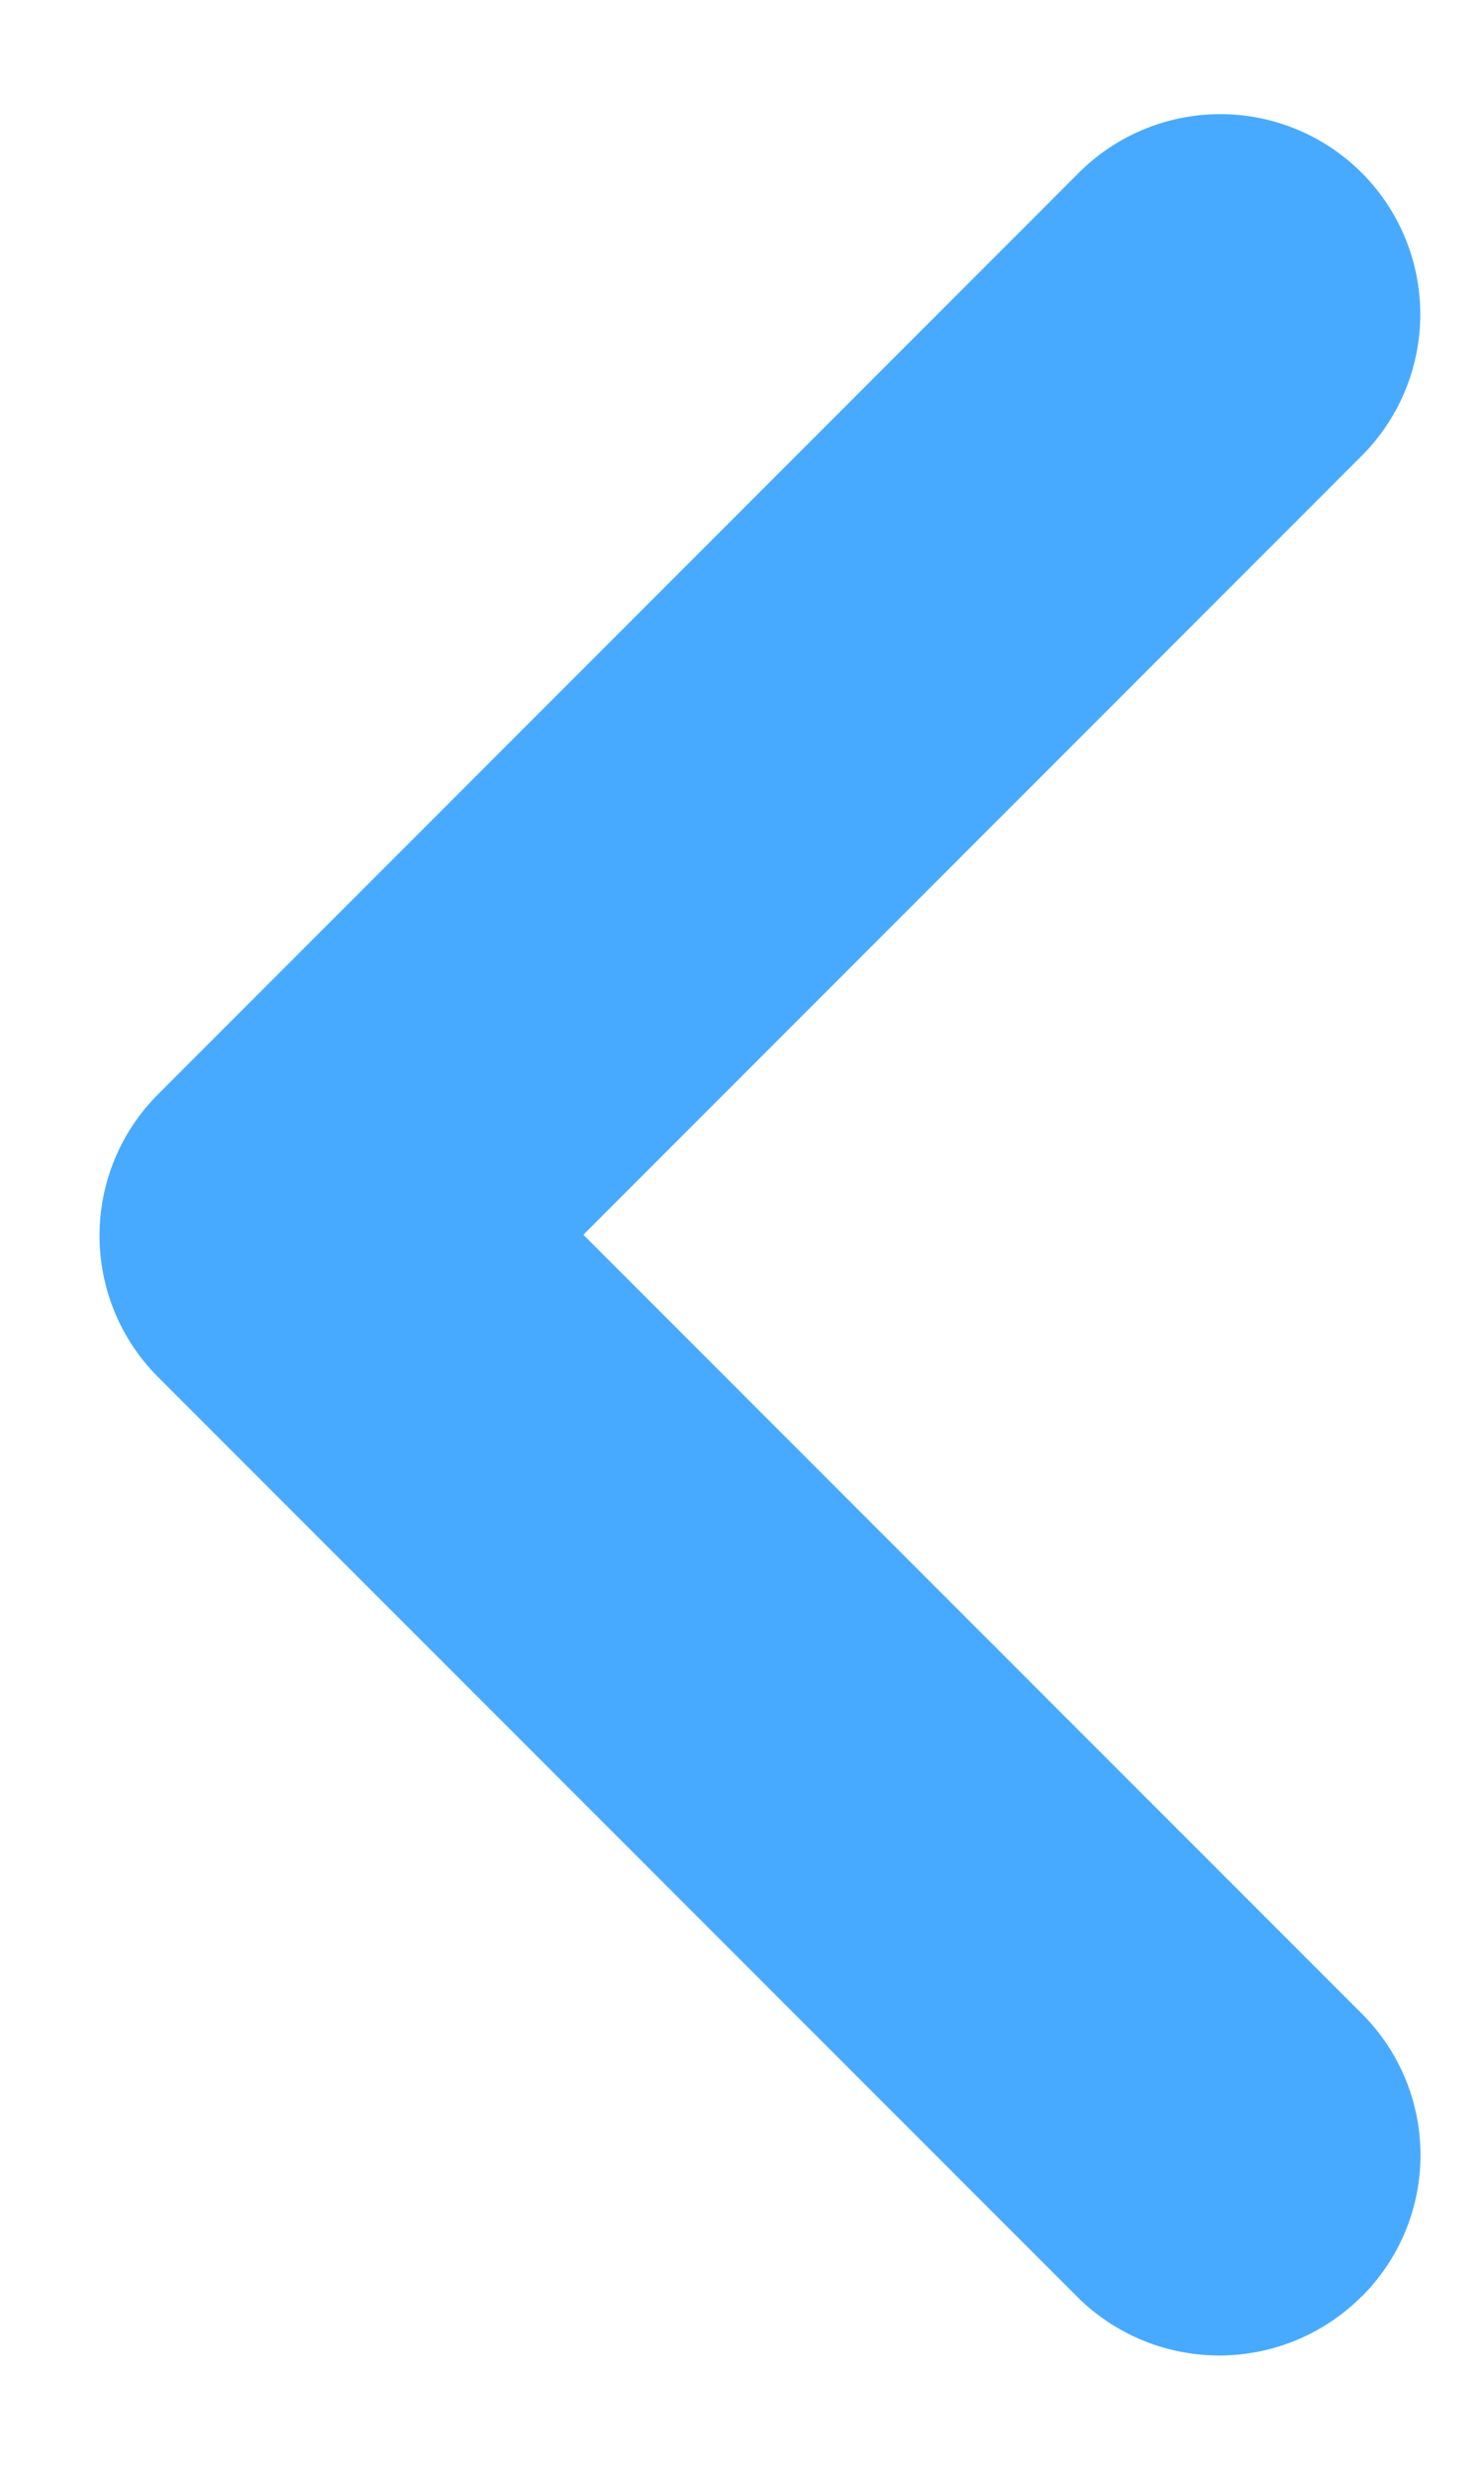 <svg width="9" height="15" fill="none" xmlns="http://www.w3.org/2000/svg"><path d="M8.258 13.92a1.21 1.21 0 000-1.716l-4.72-4.72 4.72-4.721a1.213 1.213 0 00-1.715-1.716L.959 6.632a1.212 1.212 0 000 1.715l5.584 5.584a1.221 1.221 0 001.715-.012z" fill="#48AAFF"/></svg>